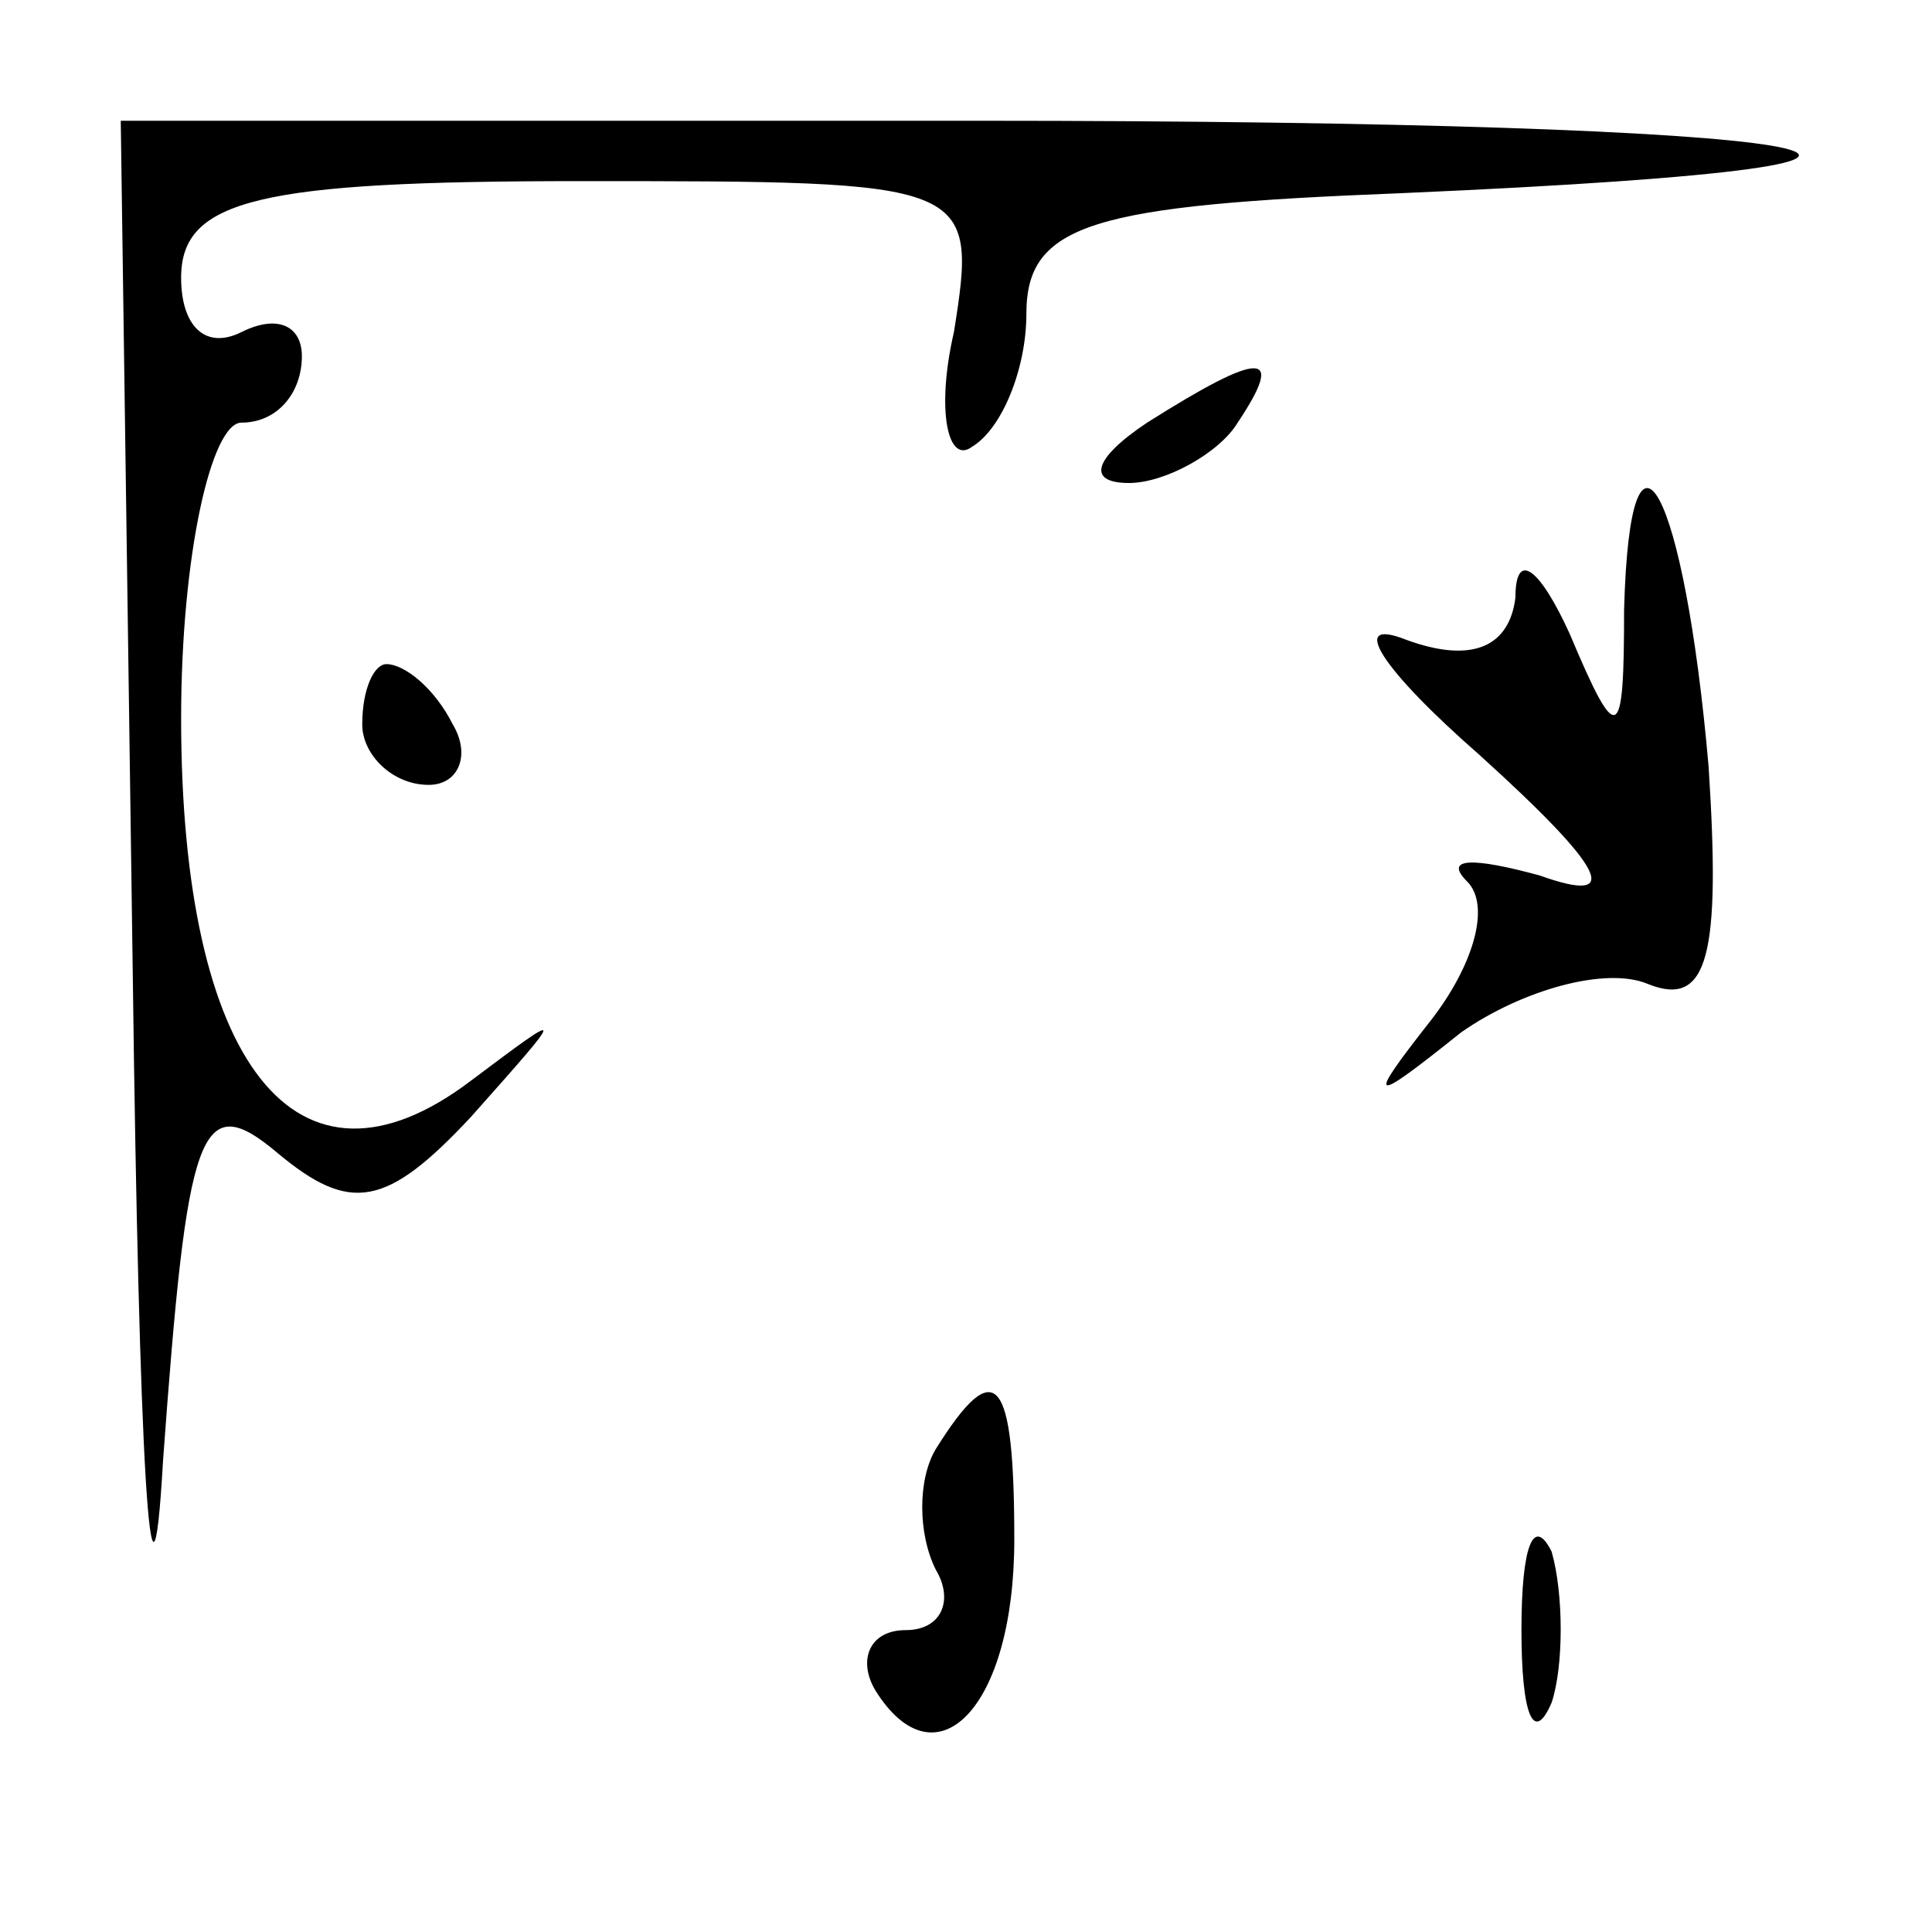 <?xml version="1.0" standalone="no"?>
<!DOCTYPE svg PUBLIC "-//W3C//DTD SVG 20010904//EN"
 "http://www.w3.org/TR/2001/REC-SVG-20010904/DTD/svg10.dtd">
<svg version="1.0" xmlns="http://www.w3.org/2000/svg"
 width="32pt" height="32pt" viewBox="0 0 32 32"
 preserveAspectRatio="xMidYMid meet">
<g transform="translate(0,32) scale(0.1,-0.1)"
fill="#000000" stroke="none">
<path fill="#000000" stroke="none" d="M22 158 c1 -79 3 -115 5 -80 4 55 6 62
19 51 12 -10 18 -9 32 6 16 18 16 18 0 6 -29 -22 -48 3 -48 60 0 27 5 49 10
49 6 0 10 5 10 11 0 5 -4 7 -10 4 -6 -3 -10 1 -10 9 0 13 13 16 66 16 65 0 66
0 62 -25 -3 -13 -1 -22 3 -19 5 3 9 13 9 22 0 15 11 18 62 20 115 5 72 12 -70
12 l-142 0 2 -142z"/>
<path fill="#000000" stroke="none" d="M190 250 c-9 -6 -10 -10 -3 -10 6 0 15
5 18 10 8 12 4 12 -15 0z"/>
<path fill="#000000" stroke="none" d="M269 219 c0 -22 -1 -23 -9 -4 -5 11 -9
14 -9 6 -1 -8 -7 -11 -18 -7 -10 4 -4 -5 12 -19 21 -19 24 -25 10 -20 -11 3
-16 3 -12 -1 4 -4 1 -14 -6 -23 -11 -14 -10 -14 5 -2 10 7 24 11 31 8 10 -4
12 5 10 36 -4 46 -13 63 -14 26z"/>
<path fill="#000000" stroke="none" d="M60 200 c0 -5 5 -10 11 -10 5 0 7 5 4
10 -3 6 -8 10 -11 10 -2 0 -4 -4 -4 -10z"/>
<path fill="#000000" stroke="none" d="M155 80 c-3 -5 -3 -14 0 -20 3 -5 1
-10 -5 -10 -6 0 -8 -5 -5 -10 10 -16 23 -3 23 25 0 27 -3 31 -13 15z"/>
<path fill="#000000" stroke="none" d="M252 50 c0 -14 2 -19 5 -12 2 6 2 18 0
25 -3 6 -5 1 -5 -13z"/>
</g>
</svg>
